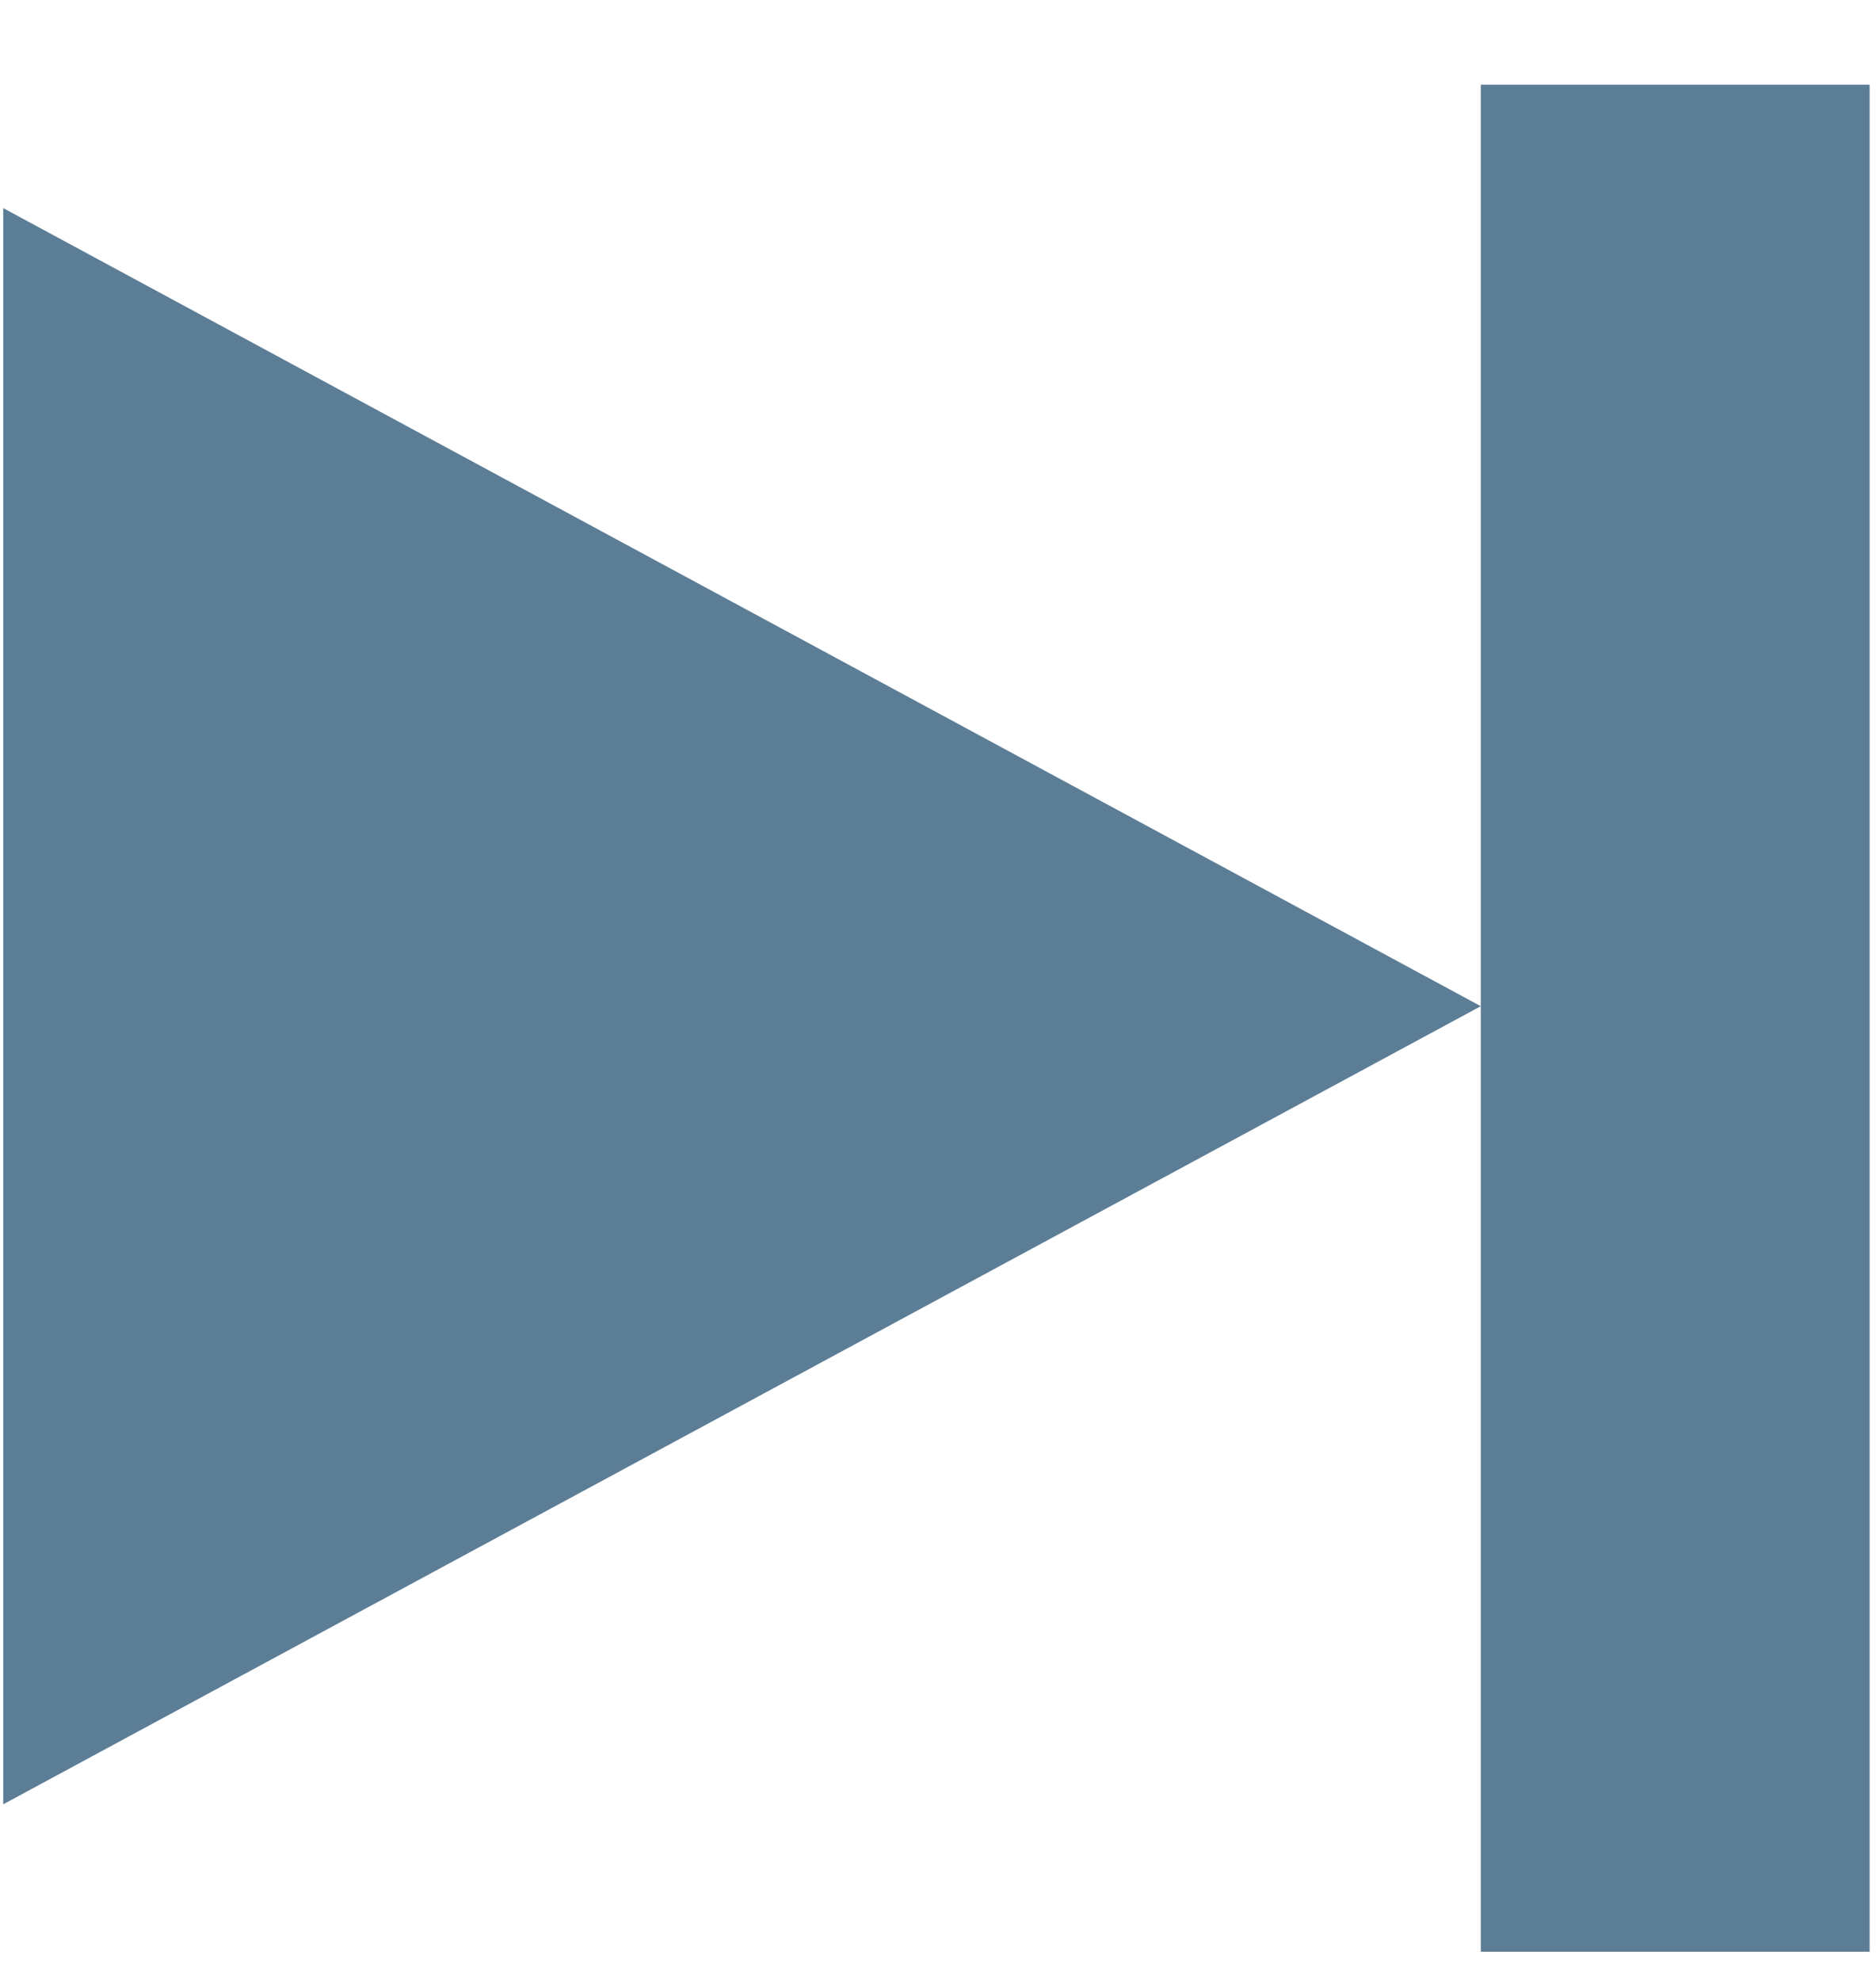 <svg width="18" height="19" viewBox="0 0 18 19" fill="none" xmlns="http://www.w3.org/2000/svg">
<path d="M14.208 9.651L0.031 1.996V17.306L14.208 9.651Z" fill="#5C7D96"/>
<path d="M17.939 0.812H14.208V18.72H17.939V0.812Z" fill="#5C7D96"/>
</svg>
